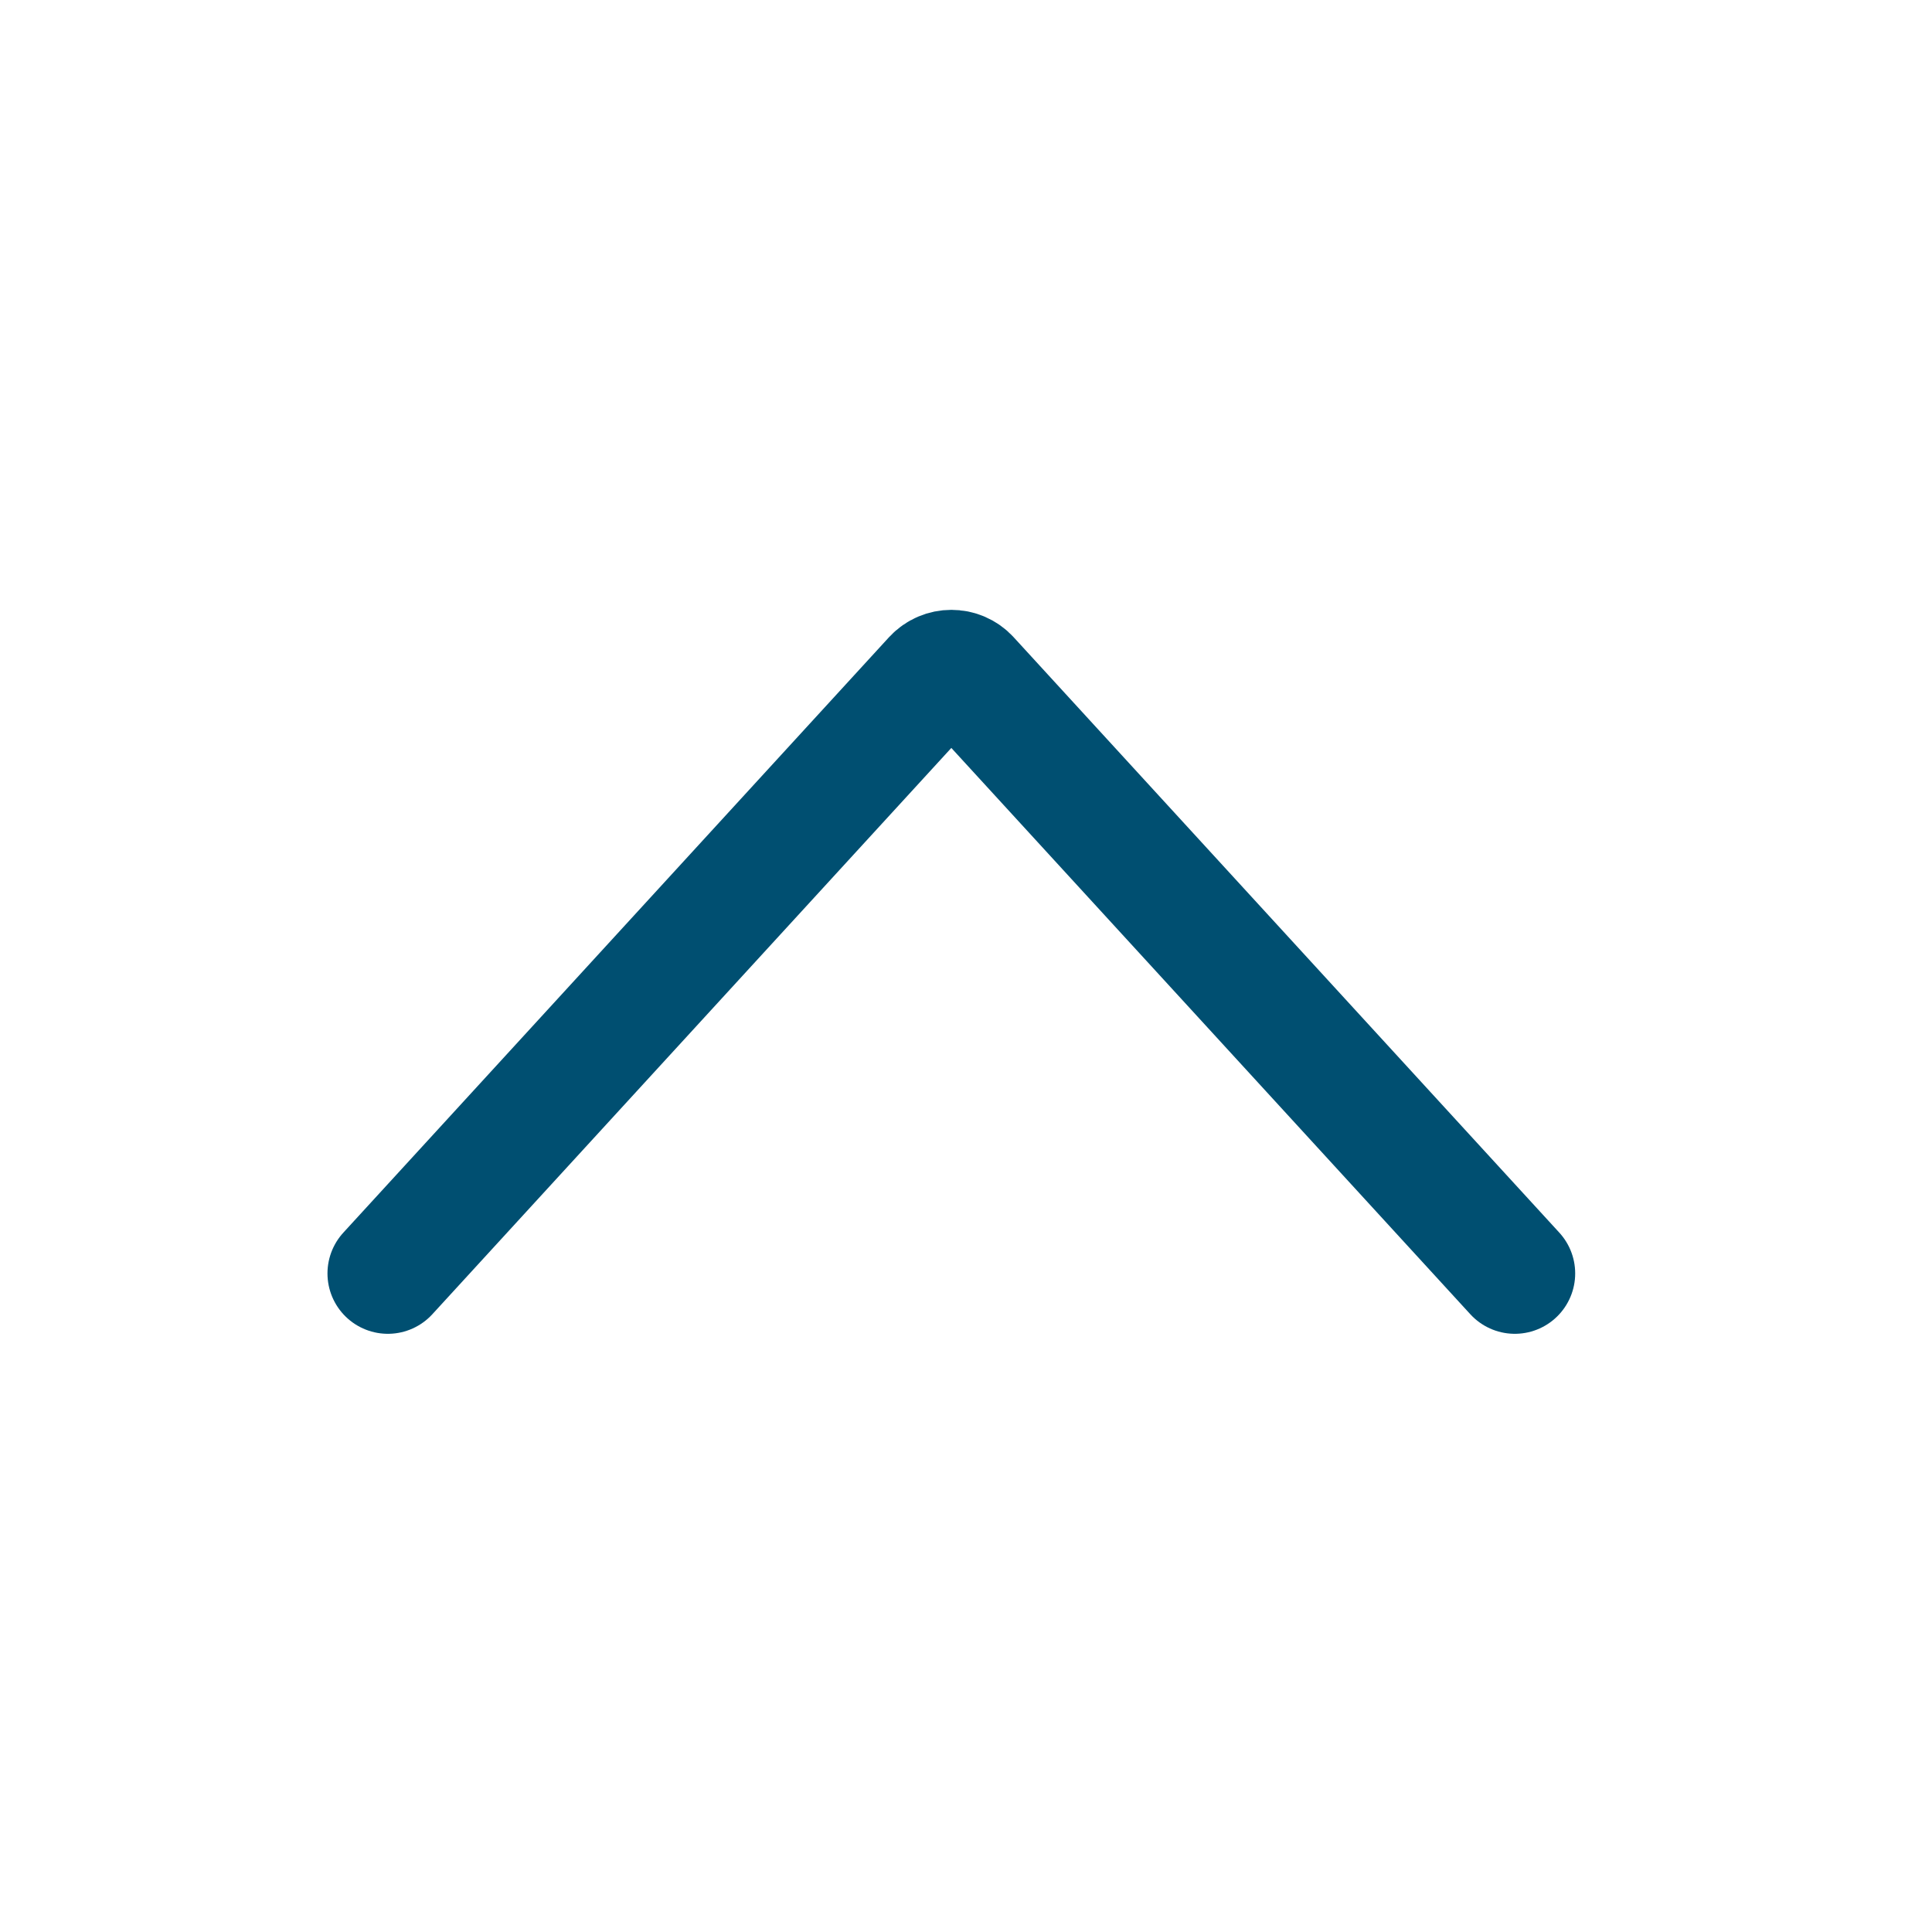 <svg width="16" height="16" viewBox="0 0 16 16" fill="none" xmlns="http://www.w3.org/2000/svg">
<path d="M12.545 10.546L8.026 5.615C7.947 5.529 7.811 5.529 7.731 5.615L3.212 10.546" stroke="#004F71" stroke-linecap="round"/>
</svg>
